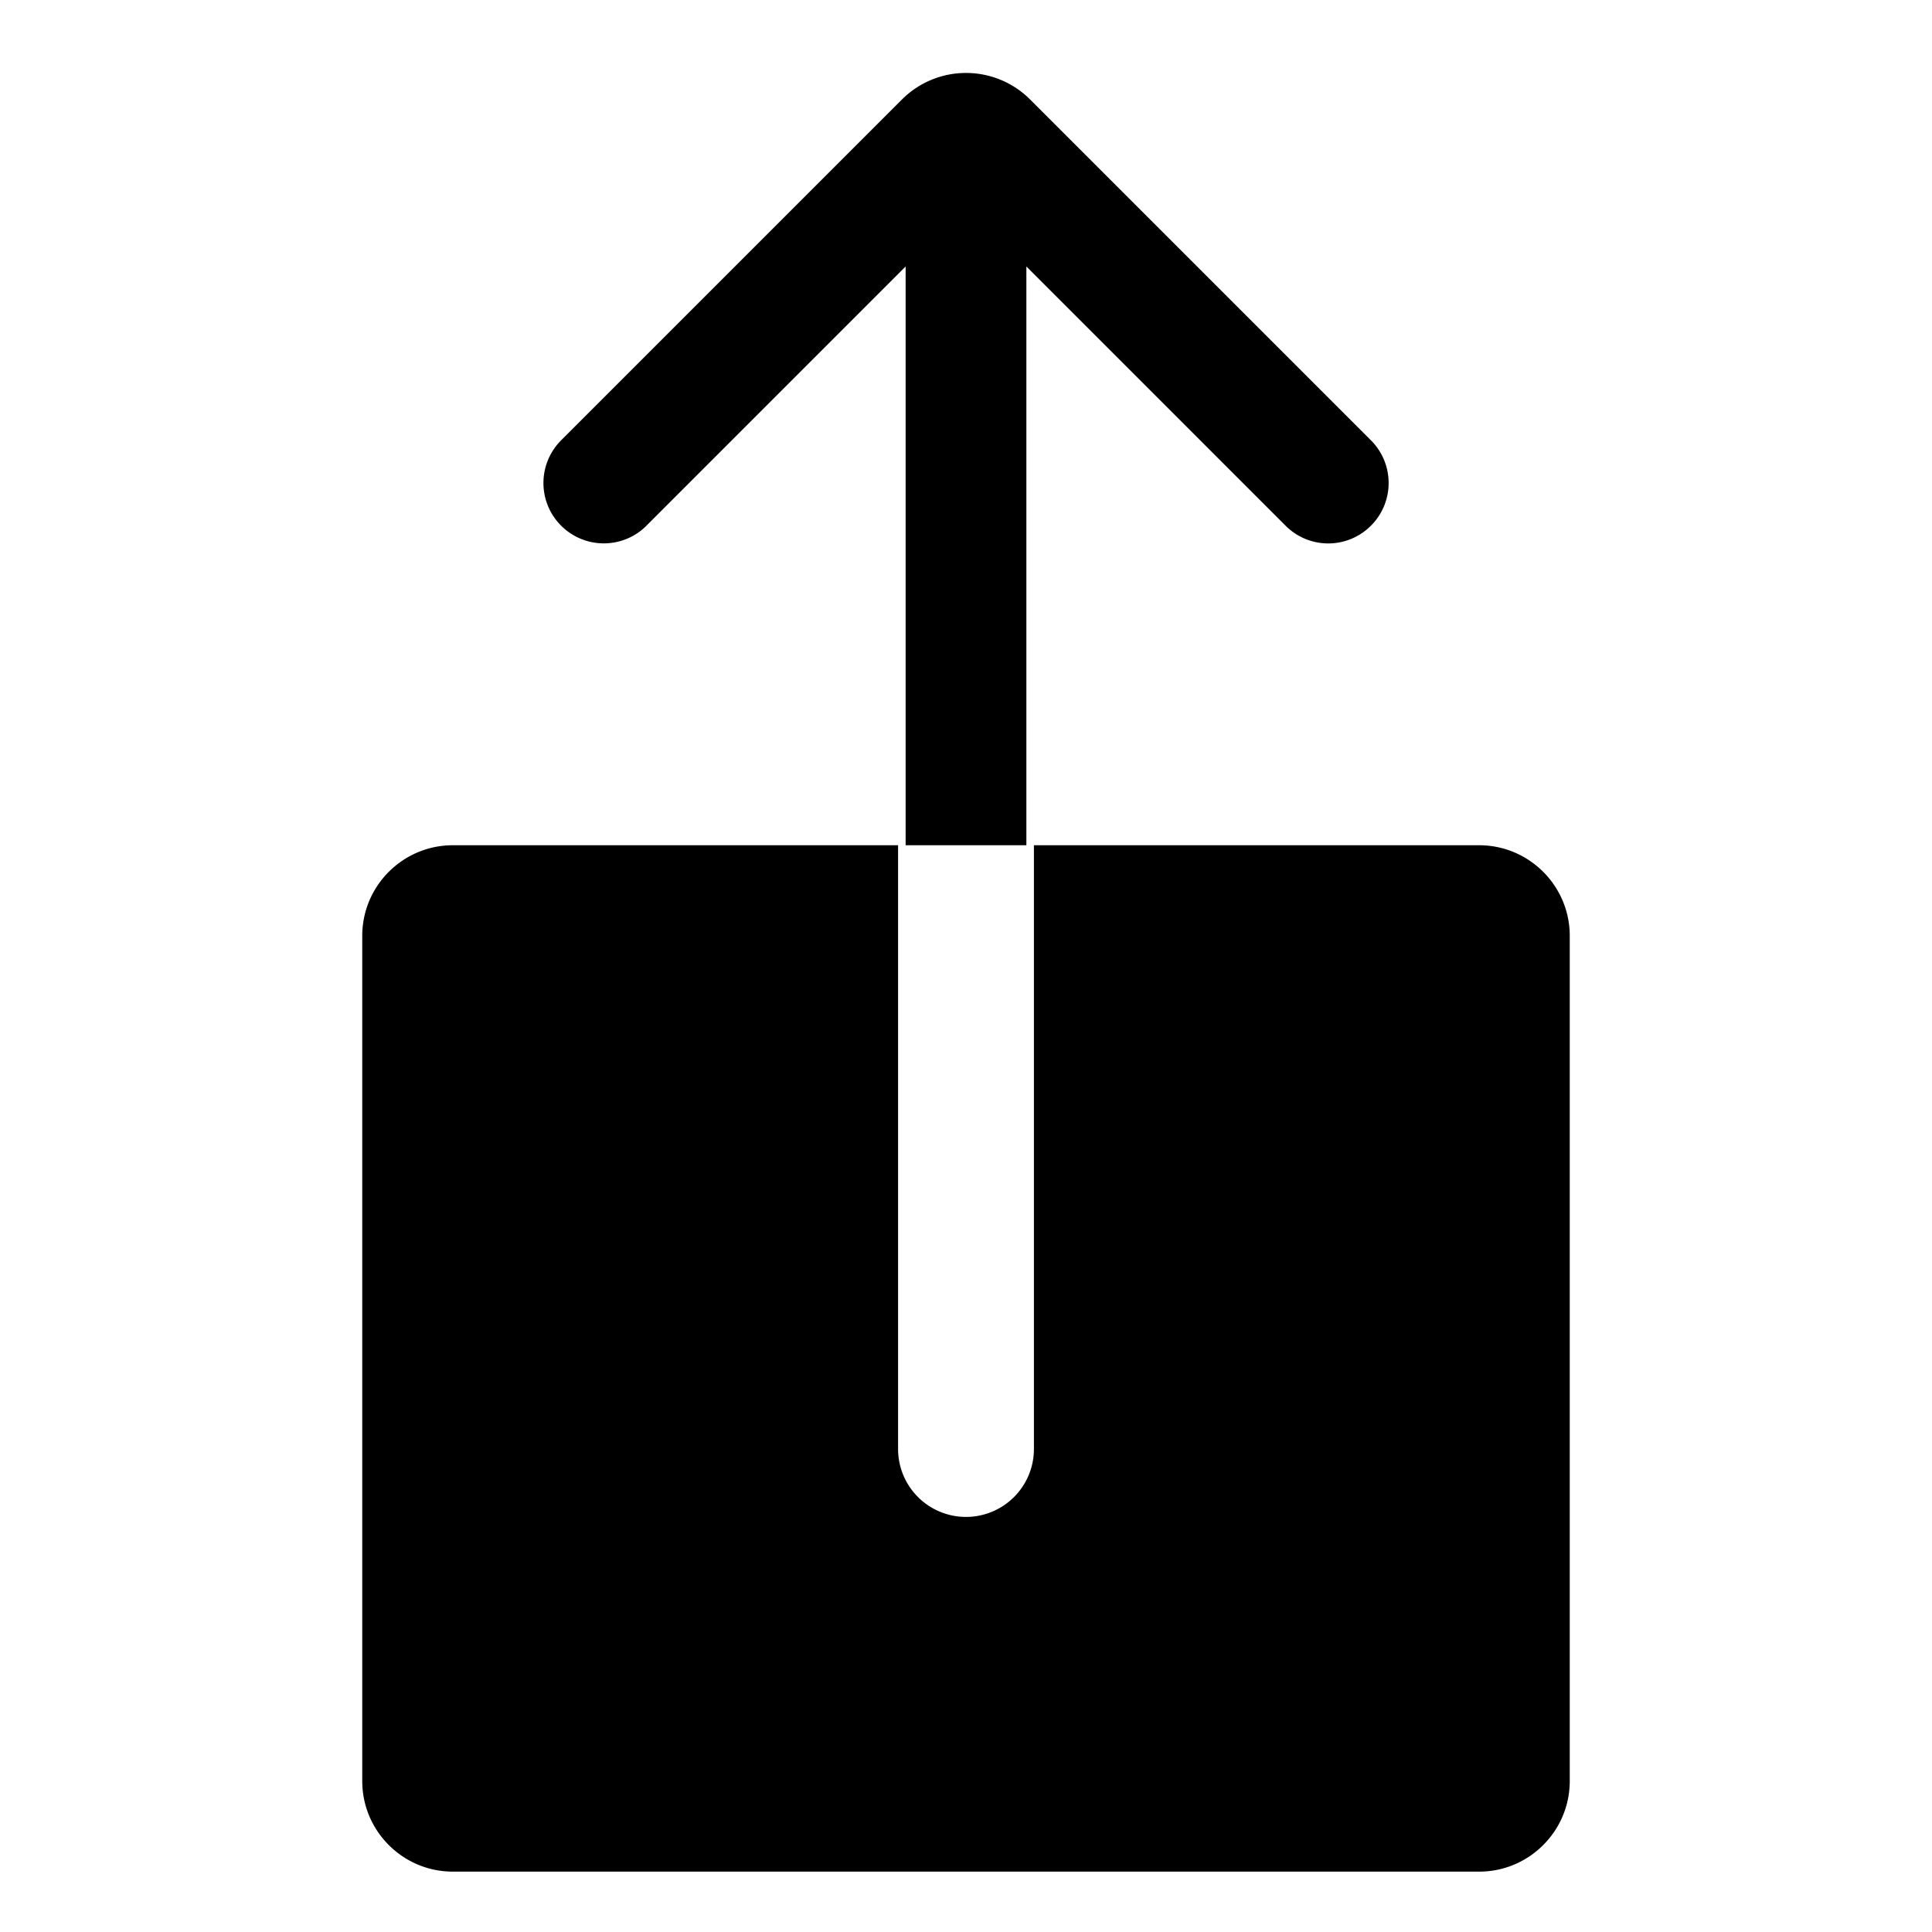 <svg xmlns="http://www.w3.org/2000/svg" viewBox="0 0 32 32">
  <path d="M26 15.5v14c0 .827-.673 1.5-1.5 1.5h-17c-.827 0-1.5-.673-1.5-1.5v-14c0-.827.673-1.5 1.5-1.5h7.375v10a1.125 1.125 0 0 0 2.25 0V14H24.5c.827 0 1.5.673 1.5 1.5ZM10.707 8.707 15 4.414V14h2V4.414l4.293 4.293a.997.997 0 0 0 1.414 0 .999.999 0 0 0 0-1.414l-5.646-5.646a1.501 1.501 0 0 0-2.121 0L9.294 7.293a.999.999 0 1 0 1.414 1.414Z"/>
</svg>
